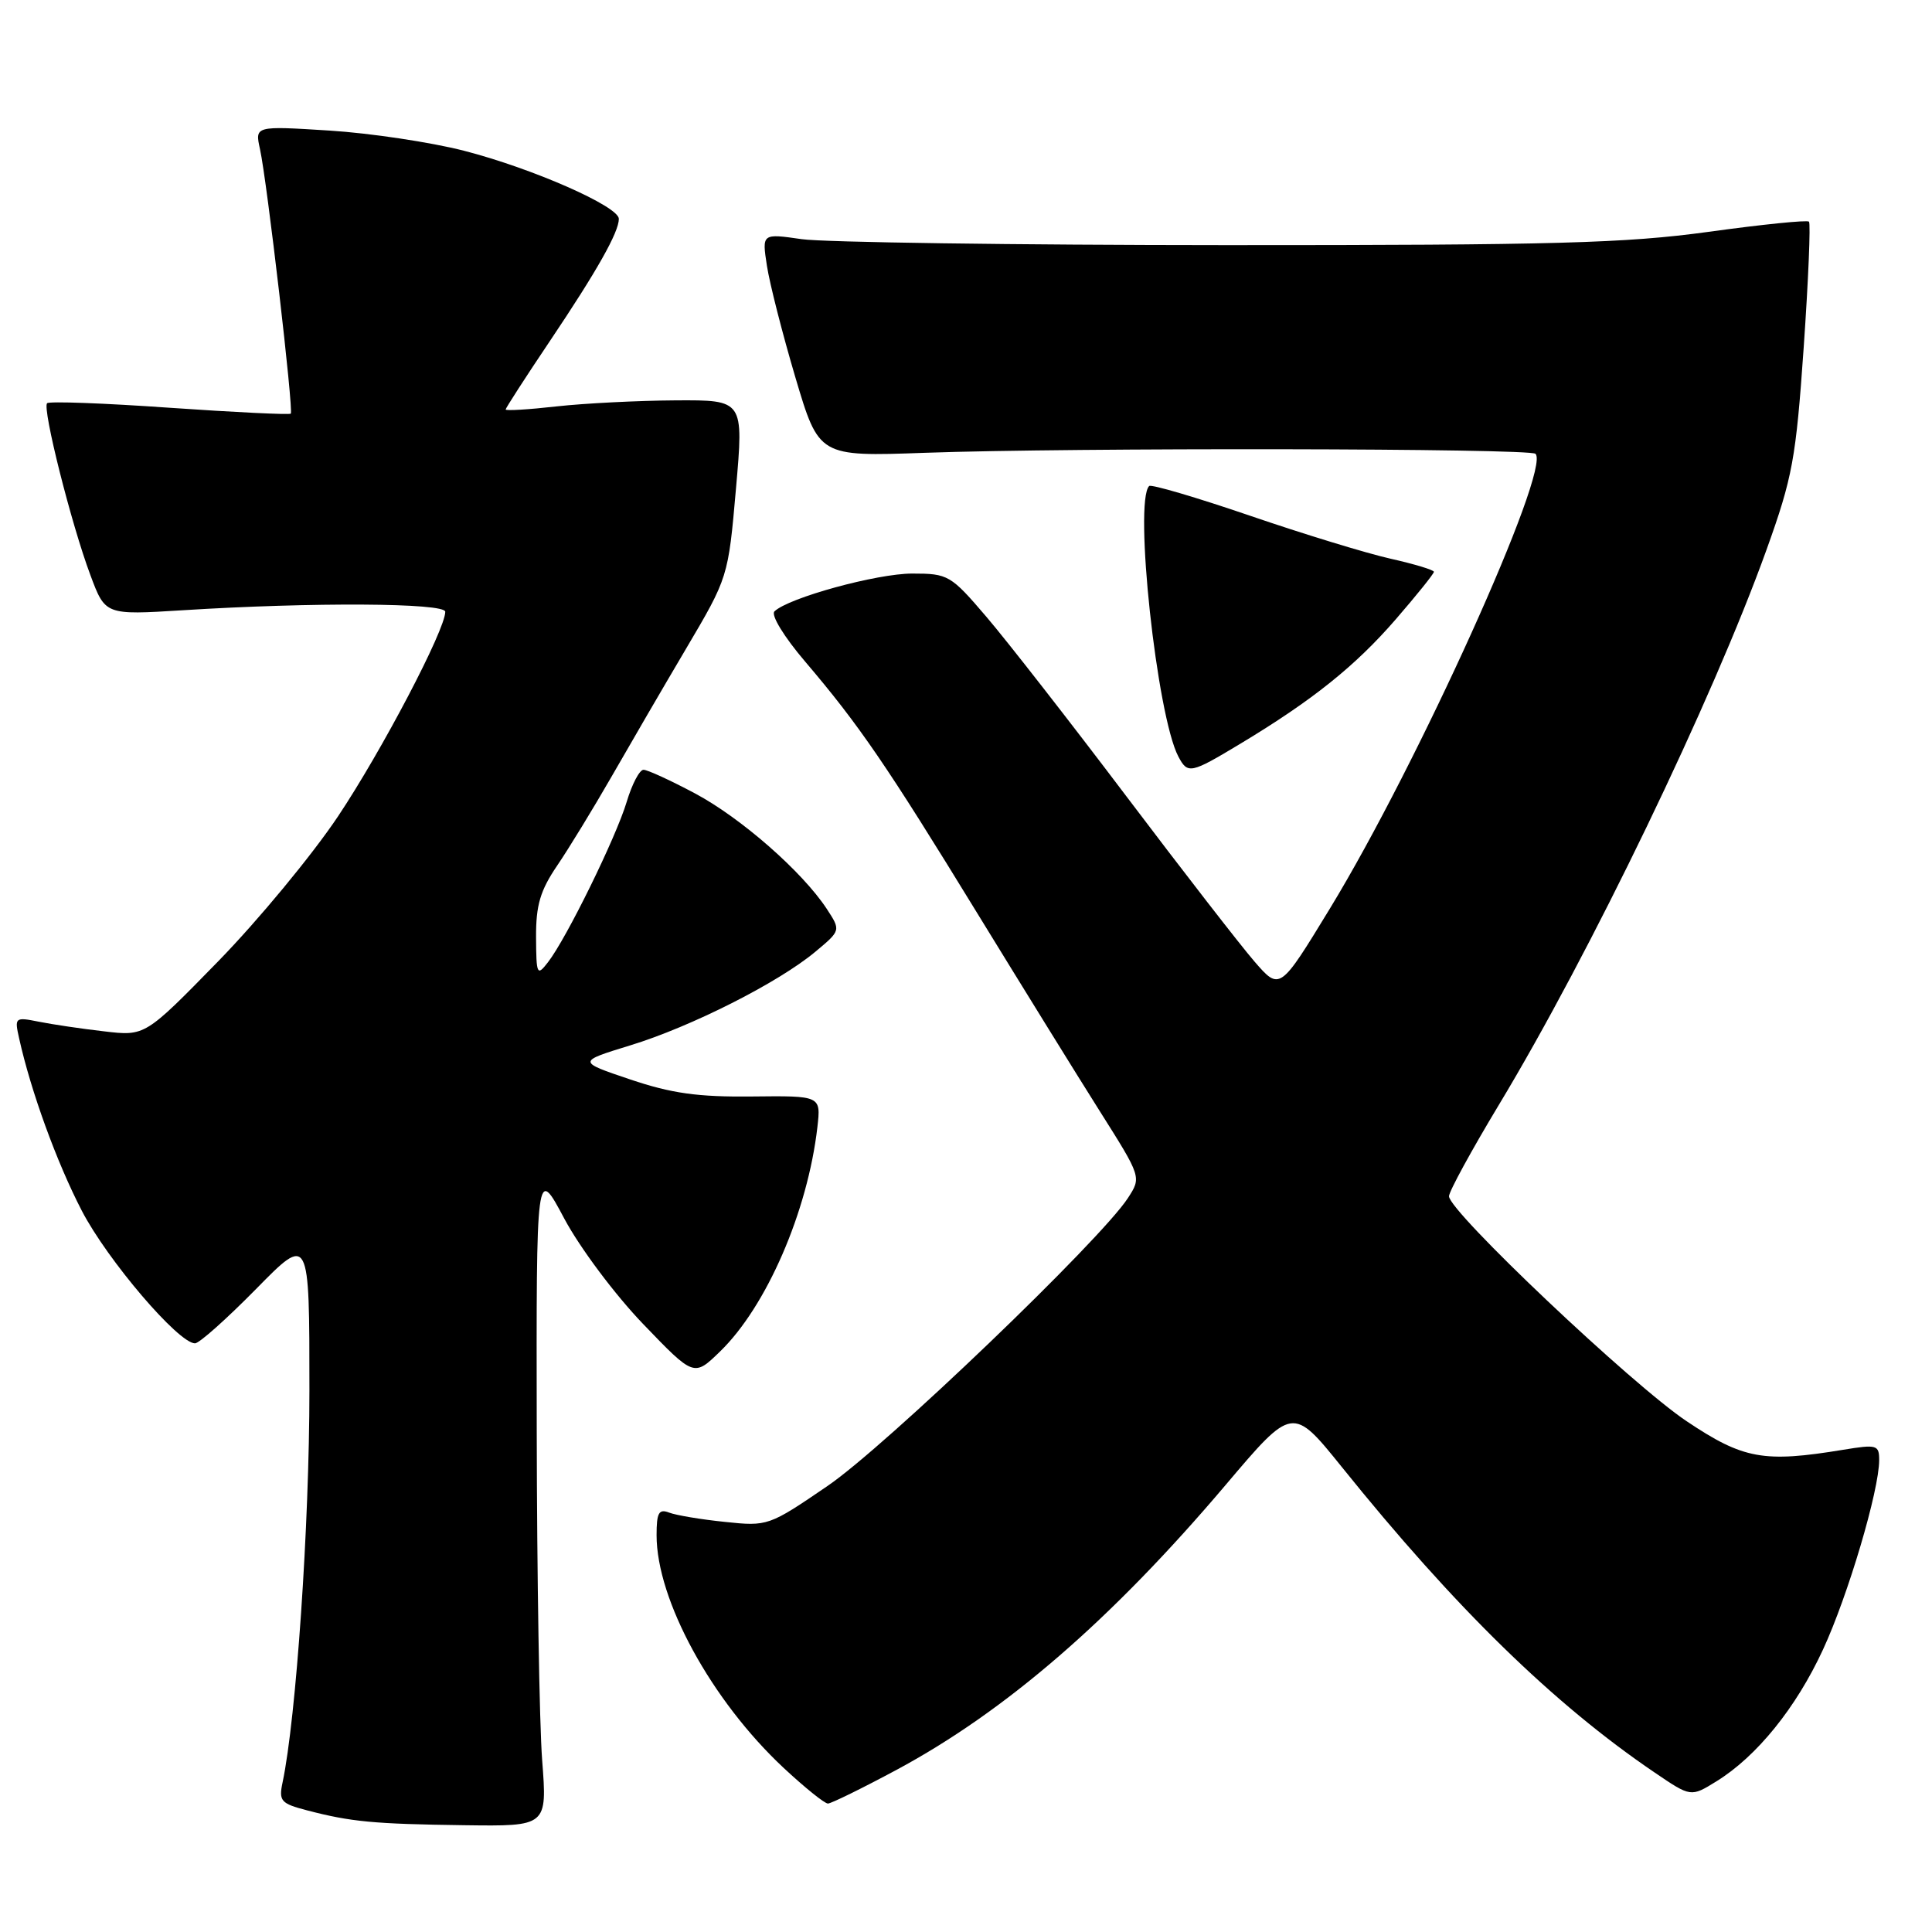 <?xml version="1.0" encoding="UTF-8" standalone="no"?>
<!DOCTYPE svg PUBLIC "-//W3C//DTD SVG 1.1//EN" "http://www.w3.org/Graphics/SVG/1.1/DTD/svg11.dtd" >
<svg xmlns="http://www.w3.org/2000/svg" xmlns:xlink="http://www.w3.org/1999/xlink" version="1.1" viewBox="0 0 256 256">
 <g >
 <path fill="currentColor"
d=" M 71.84 233.25 C 71.47 228.44 71.15 208.75 71.12 189.50 C 71.06 154.50 71.06 154.50 74.77 161.47 C 76.83 165.33 81.49 171.56 85.22 175.44 C 91.95 182.44 91.95 182.44 95.40 179.09 C 101.56 173.13 107.02 160.54 108.31 149.34 C 108.78 145.19 108.78 145.19 99.64 145.29 C 92.48 145.37 88.98 144.88 83.50 143.03 C 76.50 140.67 76.50 140.67 83.50 138.52 C 91.58 136.05 103.14 130.20 108.04 126.11 C 111.42 123.29 111.42 123.29 109.55 120.43 C 106.32 115.51 98.19 108.38 92.09 105.13 C 88.86 103.41 85.79 102.00 85.27 102.00 C 84.74 102.00 83.74 103.91 83.04 106.25 C 81.64 110.93 75.06 124.35 72.61 127.50 C 71.16 129.38 71.06 129.18 71.03 124.18 C 71.01 119.95 71.58 118.00 73.84 114.68 C 75.40 112.38 78.61 107.12 80.98 103.00 C 83.34 98.88 87.79 91.23 90.88 86.00 C 96.49 76.50 96.49 76.50 97.52 64.75 C 98.55 53.00 98.55 53.00 89.53 53.05 C 84.56 53.08 77.46 53.44 73.75 53.85 C 70.04 54.27 67.00 54.45 67.00 54.26 C 67.00 54.08 69.63 50.00 72.85 45.21 C 79.11 35.89 82.00 30.77 82.00 29.00 C 82.00 27.35 70.58 22.32 61.50 19.98 C 57.10 18.85 49.06 17.64 43.64 17.30 C 33.77 16.68 33.77 16.68 34.45 19.76 C 35.39 24.05 38.92 54.41 38.53 54.81 C 38.35 54.98 31.12 54.63 22.47 54.03 C 13.82 53.42 6.51 53.15 6.24 53.43 C 5.58 54.09 9.45 69.47 11.98 76.21 C 13.95 81.50 13.95 81.50 24.23 80.86 C 41.41 79.78 59.00 79.88 59.00 81.06 C 59.00 83.45 50.61 99.45 44.79 108.17 C 41.36 113.30 34.20 121.96 28.89 127.40 C 19.22 137.30 19.22 137.30 13.81 136.66 C 10.83 136.32 6.93 135.74 5.14 135.38 C 1.98 134.75 1.91 134.81 2.54 137.61 C 4.09 144.59 7.52 154.03 10.84 160.43 C 14.24 166.98 23.65 178.00 25.84 178.00 C 26.40 178.00 30.03 174.76 33.93 170.80 C 41.00 163.60 41.00 163.60 41.00 184.19 C 41.00 202.05 39.24 227.68 37.44 236.19 C 36.92 238.64 37.22 238.98 40.68 239.88 C 46.49 241.40 49.55 241.69 61.51 241.85 C 72.51 242.00 72.51 242.00 71.84 233.25 Z  M 118.77 234.53 C 133.24 226.76 147.27 214.62 162.39 196.78 C 171.27 186.29 171.27 186.29 177.80 194.39 C 192.78 213.01 205.86 225.79 219.28 234.89 C 224.05 238.13 224.05 238.13 227.43 236.04 C 232.78 232.74 238.00 226.28 241.56 218.57 C 244.88 211.40 249.00 197.48 249.00 193.47 C 249.00 191.46 248.69 191.37 244.25 192.10 C 233.69 193.84 231.00 193.35 223.49 188.32 C 216.23 183.47 192.00 160.53 192.00 158.51 C 192.00 157.88 194.97 152.44 198.59 146.43 C 210.71 126.34 226.94 92.68 234.06 72.88 C 237.53 63.23 237.97 60.80 239.00 46.03 C 239.62 37.10 239.93 29.60 239.70 29.37 C 239.47 29.13 233.48 29.74 226.39 30.72 C 215.41 32.23 205.93 32.49 162.50 32.48 C 134.45 32.47 109.13 32.11 106.23 31.69 C 100.96 30.93 100.96 30.93 101.62 35.21 C 101.98 37.57 103.68 44.22 105.39 50.00 C 108.51 60.50 108.51 60.50 122.51 60.00 C 142.01 59.30 202.73 59.40 203.46 60.13 C 205.53 62.19 187.84 101.32 176.23 120.37 C 169.58 131.28 169.58 131.28 166.21 127.39 C 164.36 125.25 156.72 115.40 149.24 105.50 C 141.76 95.60 133.42 84.91 130.72 81.75 C 125.97 76.19 125.64 76.00 120.87 76.00 C 116.17 76.00 104.48 79.21 102.62 81.01 C 102.12 81.49 103.89 84.39 106.70 87.68 C 113.85 96.08 117.48 101.39 129.49 121.00 C 135.39 130.62 142.69 142.43 145.73 147.24 C 151.25 155.98 151.25 155.98 149.46 158.74 C 145.86 164.30 117.30 191.69 109.65 196.90 C 101.89 202.20 101.72 202.26 96.06 201.66 C 92.91 201.34 89.58 200.78 88.67 200.43 C 87.30 199.90 87.00 200.44 87.00 203.42 C 87.00 212.00 94.27 225.32 103.83 234.25 C 106.63 236.86 109.27 238.99 109.71 238.98 C 110.14 238.97 114.22 236.97 118.77 234.53 Z  M 164.40 98.52 C 173.93 92.78 179.58 88.25 184.93 82.08 C 187.72 78.86 190.00 76.02 190.00 75.77 C 190.00 75.52 187.41 74.74 184.25 74.03 C 181.09 73.32 172.71 70.76 165.62 68.33 C 158.54 65.91 152.53 64.14 152.27 64.40 C 150.22 66.45 153.29 94.86 156.14 100.25 C 157.39 102.60 157.74 102.53 164.40 98.52 Z "/>
</g>
</svg>